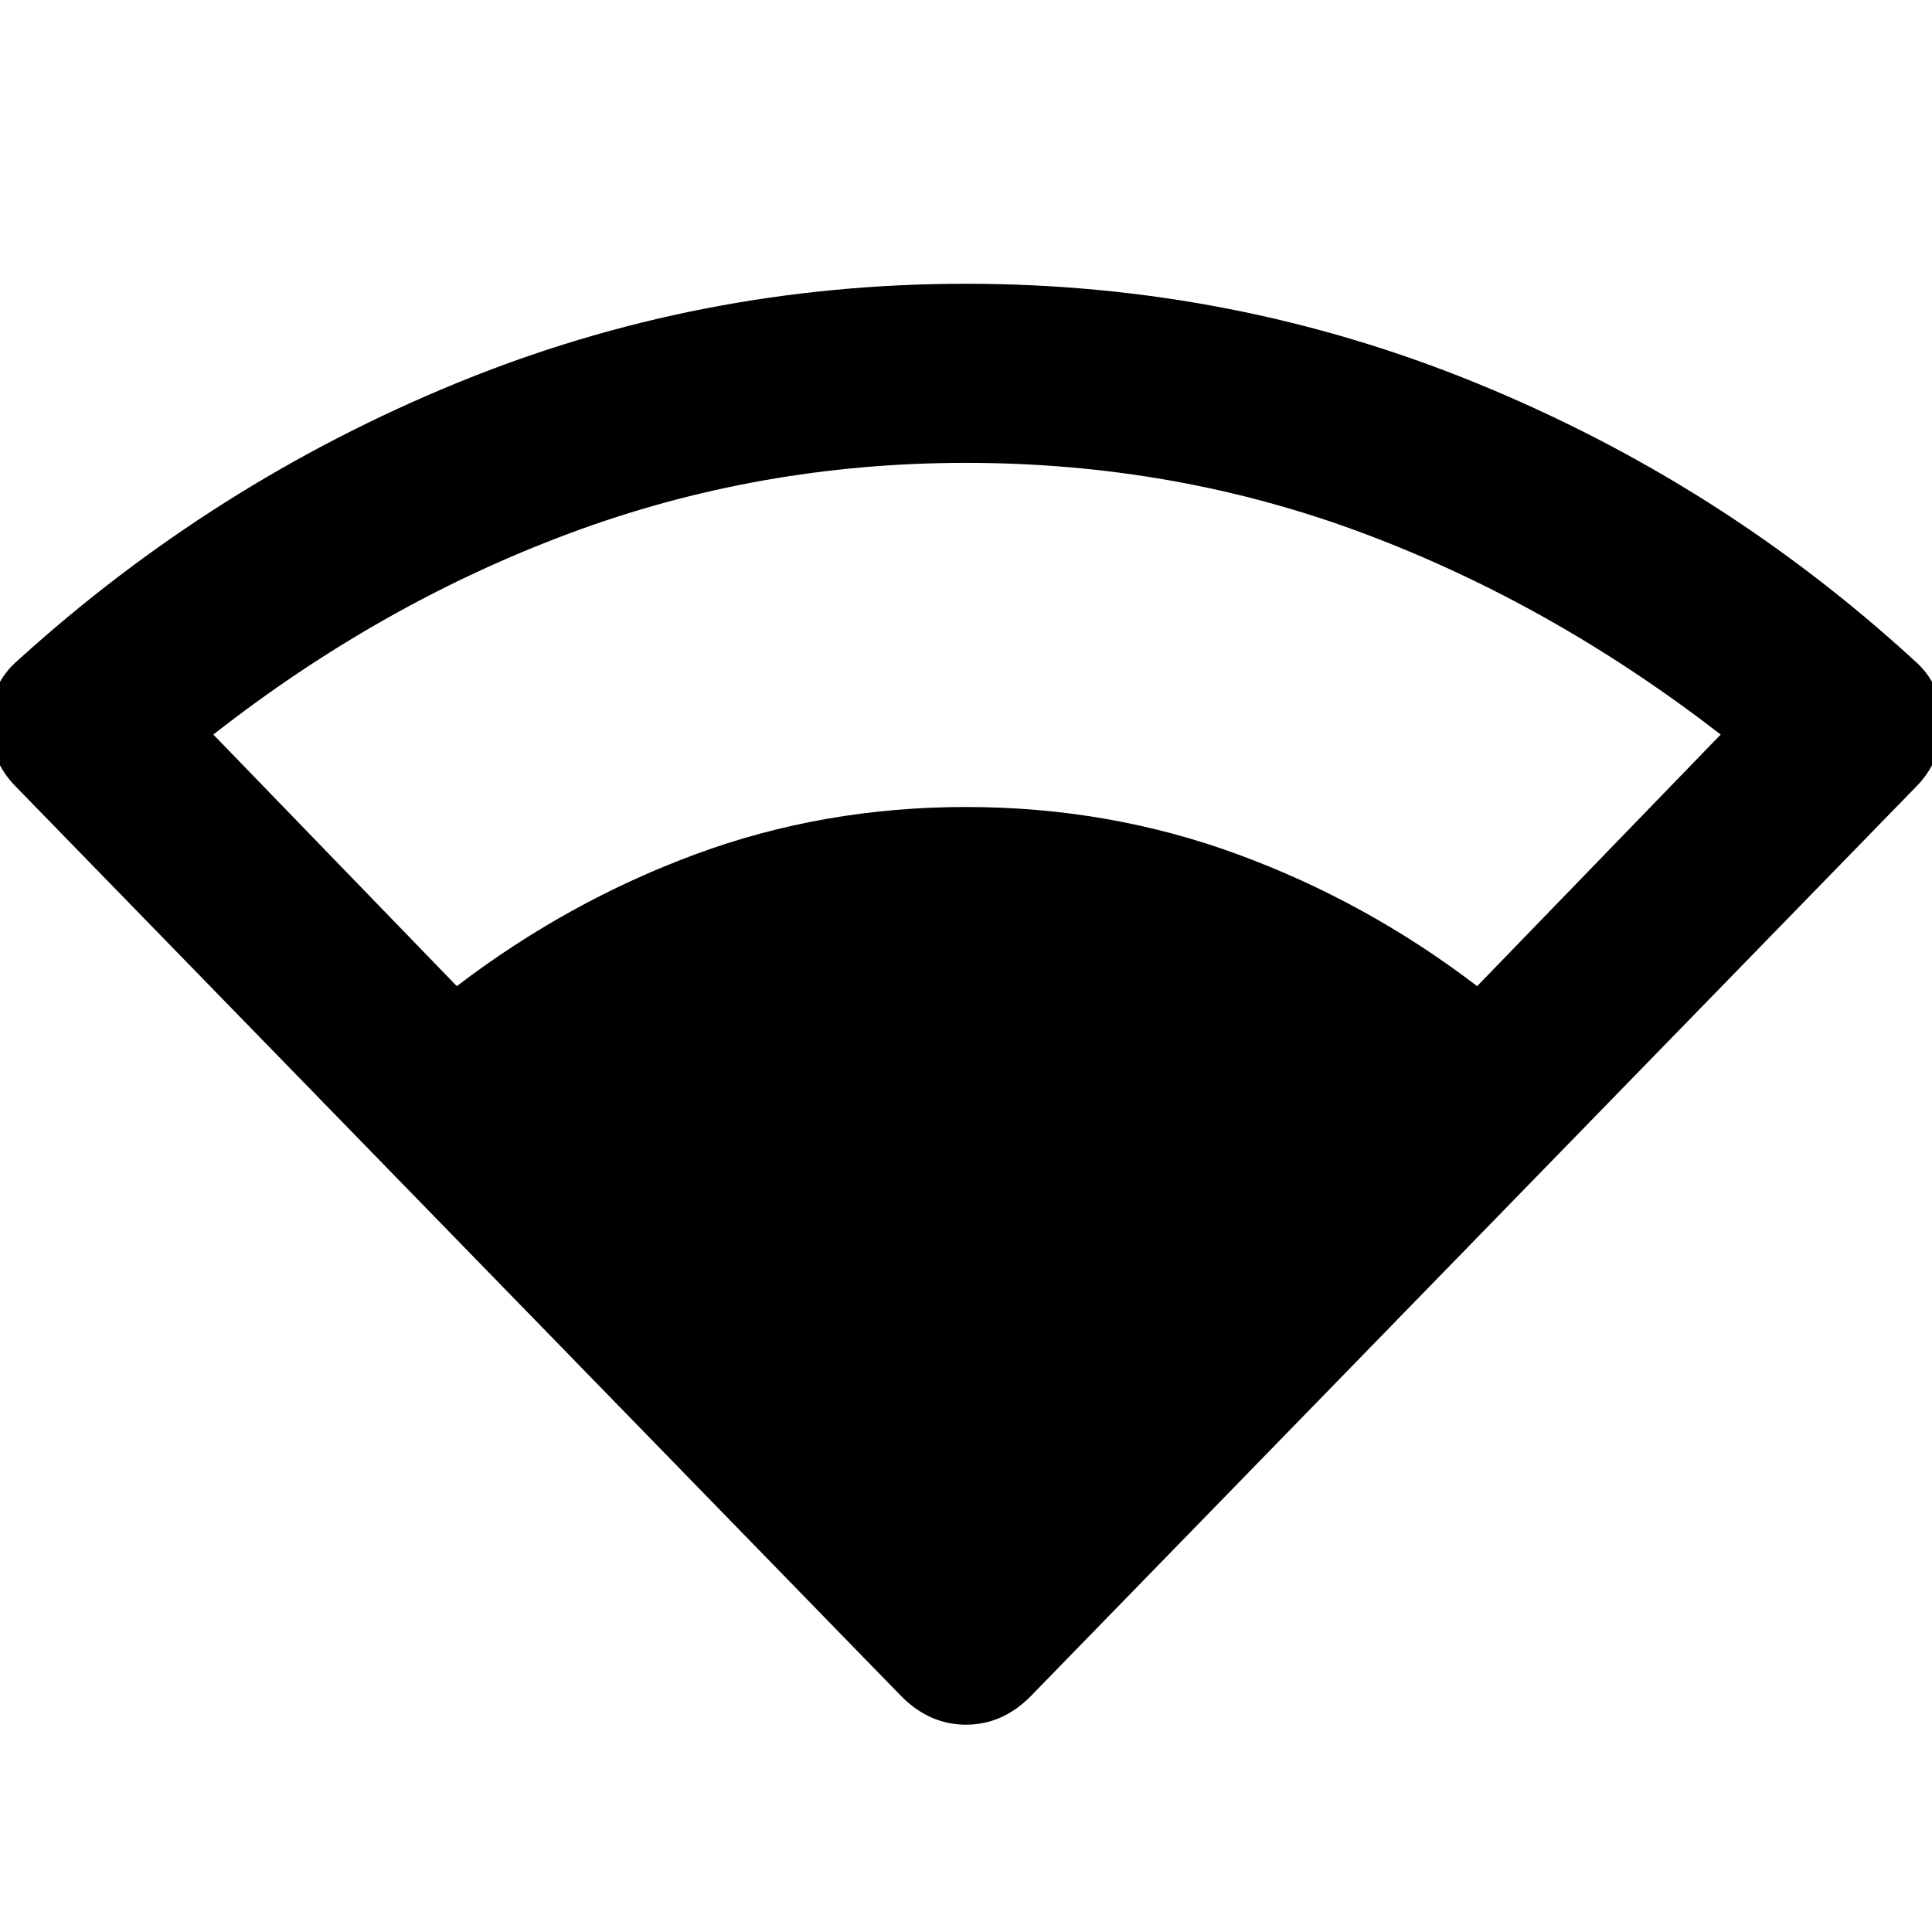 <svg xmlns="http://www.w3.org/2000/svg" height="40" width="40"><path d="M9.458 20.417q2.292-1.75 4.938-2.729 2.646-.98 5.604-.98t5.625.98q2.667.979 4.958 2.729l5.042-5.209q-3.5-2.708-7.396-4.166Q24.333 9.583 20 9.583q-4.292 0-8.208 1.459-3.917 1.458-7.375 4.166ZM20 35.708q-.375 0-.708-.146-.334-.145-.625-.437L.333 16.292q-.541-.542-.541-1.334 0-.791.583-1.291Q4.417 10 9.438 7.938 14.458 5.875 20 5.875t10.583 2.063q5.042 2.062 9.042 5.729.583.5.583 1.291 0 .792-.541 1.334L21.333 35.125q-.291.292-.625.437-.333.146-.708.146Z"/></svg>